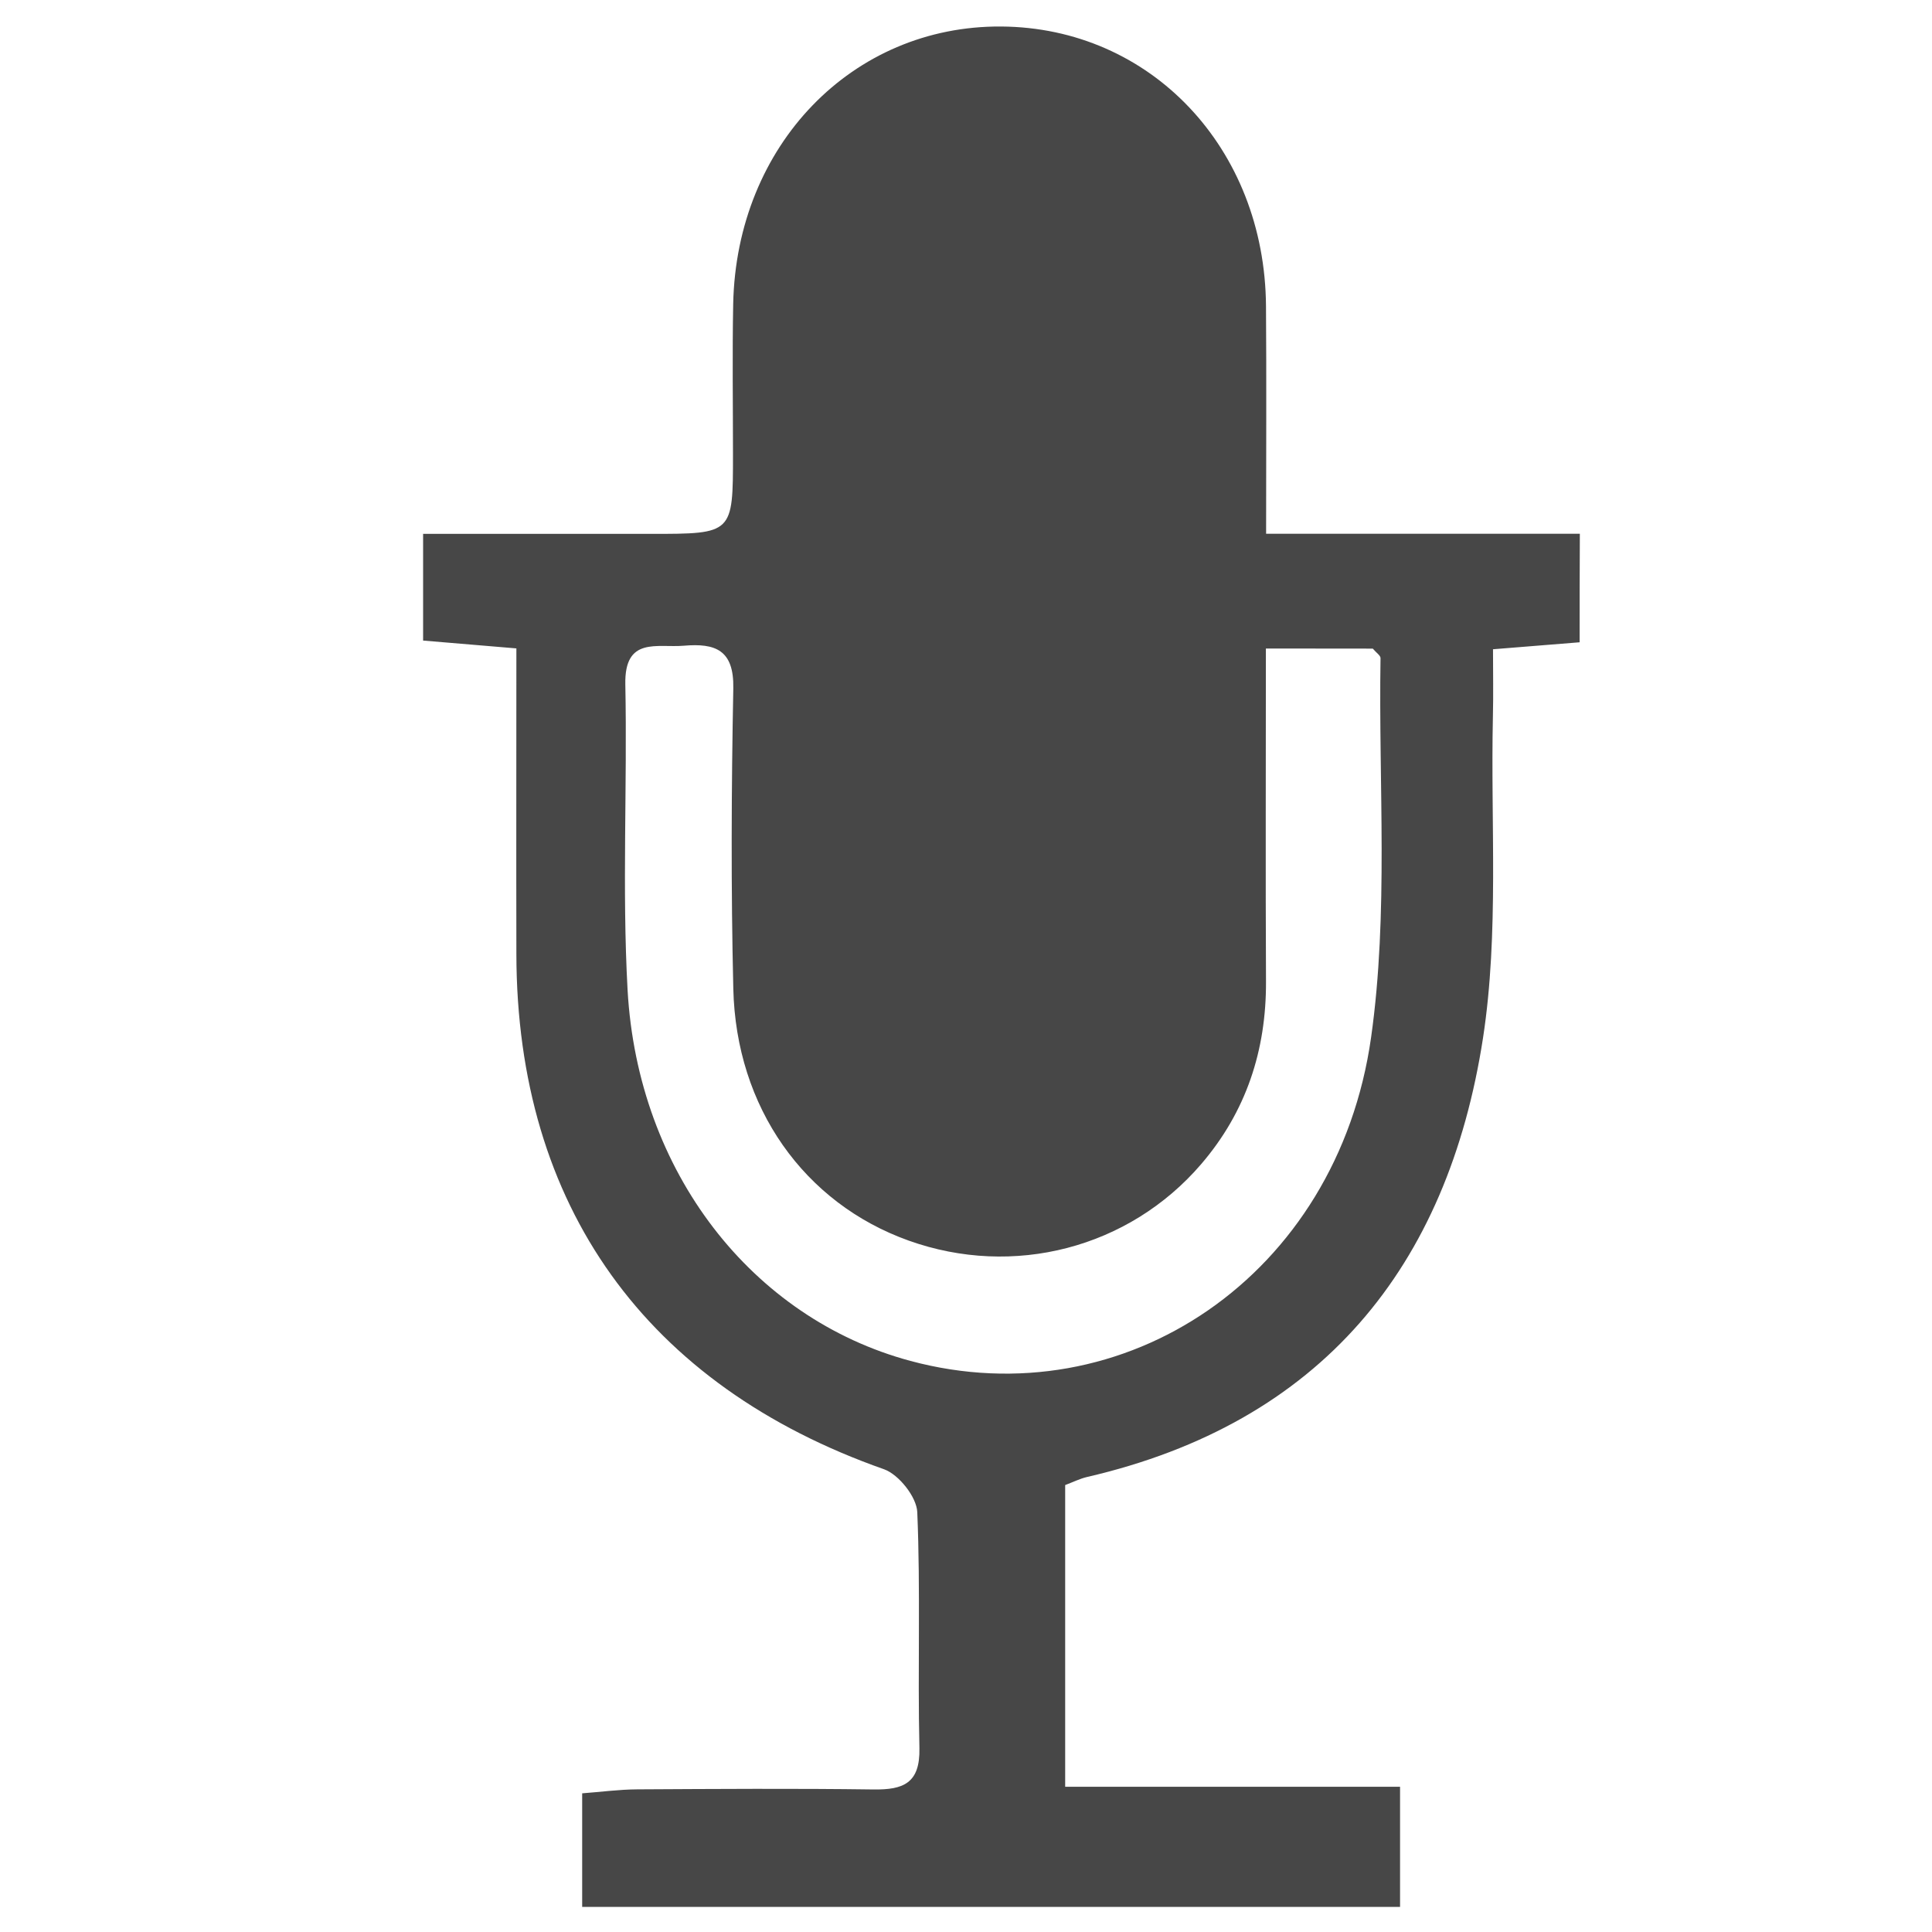 <?xml version="1.0" encoding="utf-8"?>
<!-- Generator: Adobe Illustrator 23.0.1, SVG Export Plug-In . SVG Version: 6.00 Build 0)  -->
<svg version="1.1" id="Layer_1" xmlns="http://www.w3.org/2000/svg" xmlns:xlink="http://www.w3.org/1999/xlink" x="0px" y="0px"
	 viewBox="0 0 180 180" style="enable-background:new 0 0 180 180;" xml:space="preserve">
<style type="text/css">
	.st0{fill:#474747;}
</style>
<path class="st0" d="M147.17,59.84c-2.64,0.21-4.94,0.4-8.07,0.65c0,2.13,0.04,4.21-0.01,6.29c-0.22,9.98,0.58,20.13-0.92,29.92
	c-3.29,21.34-15.08,35.86-36.9,40.91c-0.64,0.15-1.24,0.45-2.03,0.75c0,9.14,0,18.27,0,28.11c10.34,0,20.58,0,31.2,0
	c0,4.08,0,7.46,0,11.19c-25.38,0-50.61,0-76.2,0c0-3.41,0-6.66,0-10.58c1.65-0.12,3.4-0.36,5.14-0.37c7.33-0.04,14.67-0.09,22,0.01
	c2.79,0.04,4.35-0.58,4.28-3.85c-0.17-7.33,0.11-14.67-0.2-21.99c-0.06-1.41-1.72-3.5-3.09-3.99c-22.17-7.8-34.22-24.53-34.26-47.98
	c-0.02-9.32,0-18.64,0-28.5c-2.98-0.25-5.69-0.48-8.69-0.73c0-3.16,0-6.09,0-9.94c7.08,0,14.16,0,21.24,0c7.63,0,7.63,0,7.63-7.42
	c0-4.67-0.07-9.33,0.02-14c0.3-14.79,11.1-25.94,24.96-25.85c13.93,0.09,24.58,11.32,24.68,26.06c0.05,6.82,0.01,13.65,0.01,21.2
	c9.81,0,19.36,0,29.23,0C147.17,53.54,147.17,56.61,147.17,59.84z M117.94,60.42c0,10.73-0.04,20.87,0.01,31.02
	c0.03,6.42-1.85,12.14-6.04,17.02c-6.72,7.83-17.49,10.62-27.26,7.12c-9.72-3.48-16.08-12.4-16.33-23.48
	c-0.22-9.32-0.18-18.65,0-27.97c0.07-3.59-1.68-4.22-4.61-3.97c-2.49,0.21-5.54-0.88-5.45,3.6c0.19,9.49-0.31,19.01,0.21,28.47
	c0.95,16.98,11.6,30.59,26.34,34.56c19.95,5.37,39.79-7.94,42.93-30.13c1.64-11.59,0.69-23.55,0.88-35.35
	c0-0.24-0.39-0.49-0.72-0.88C124.92,60.42,121.81,60.42,117.94,60.42z"/>
</svg>
